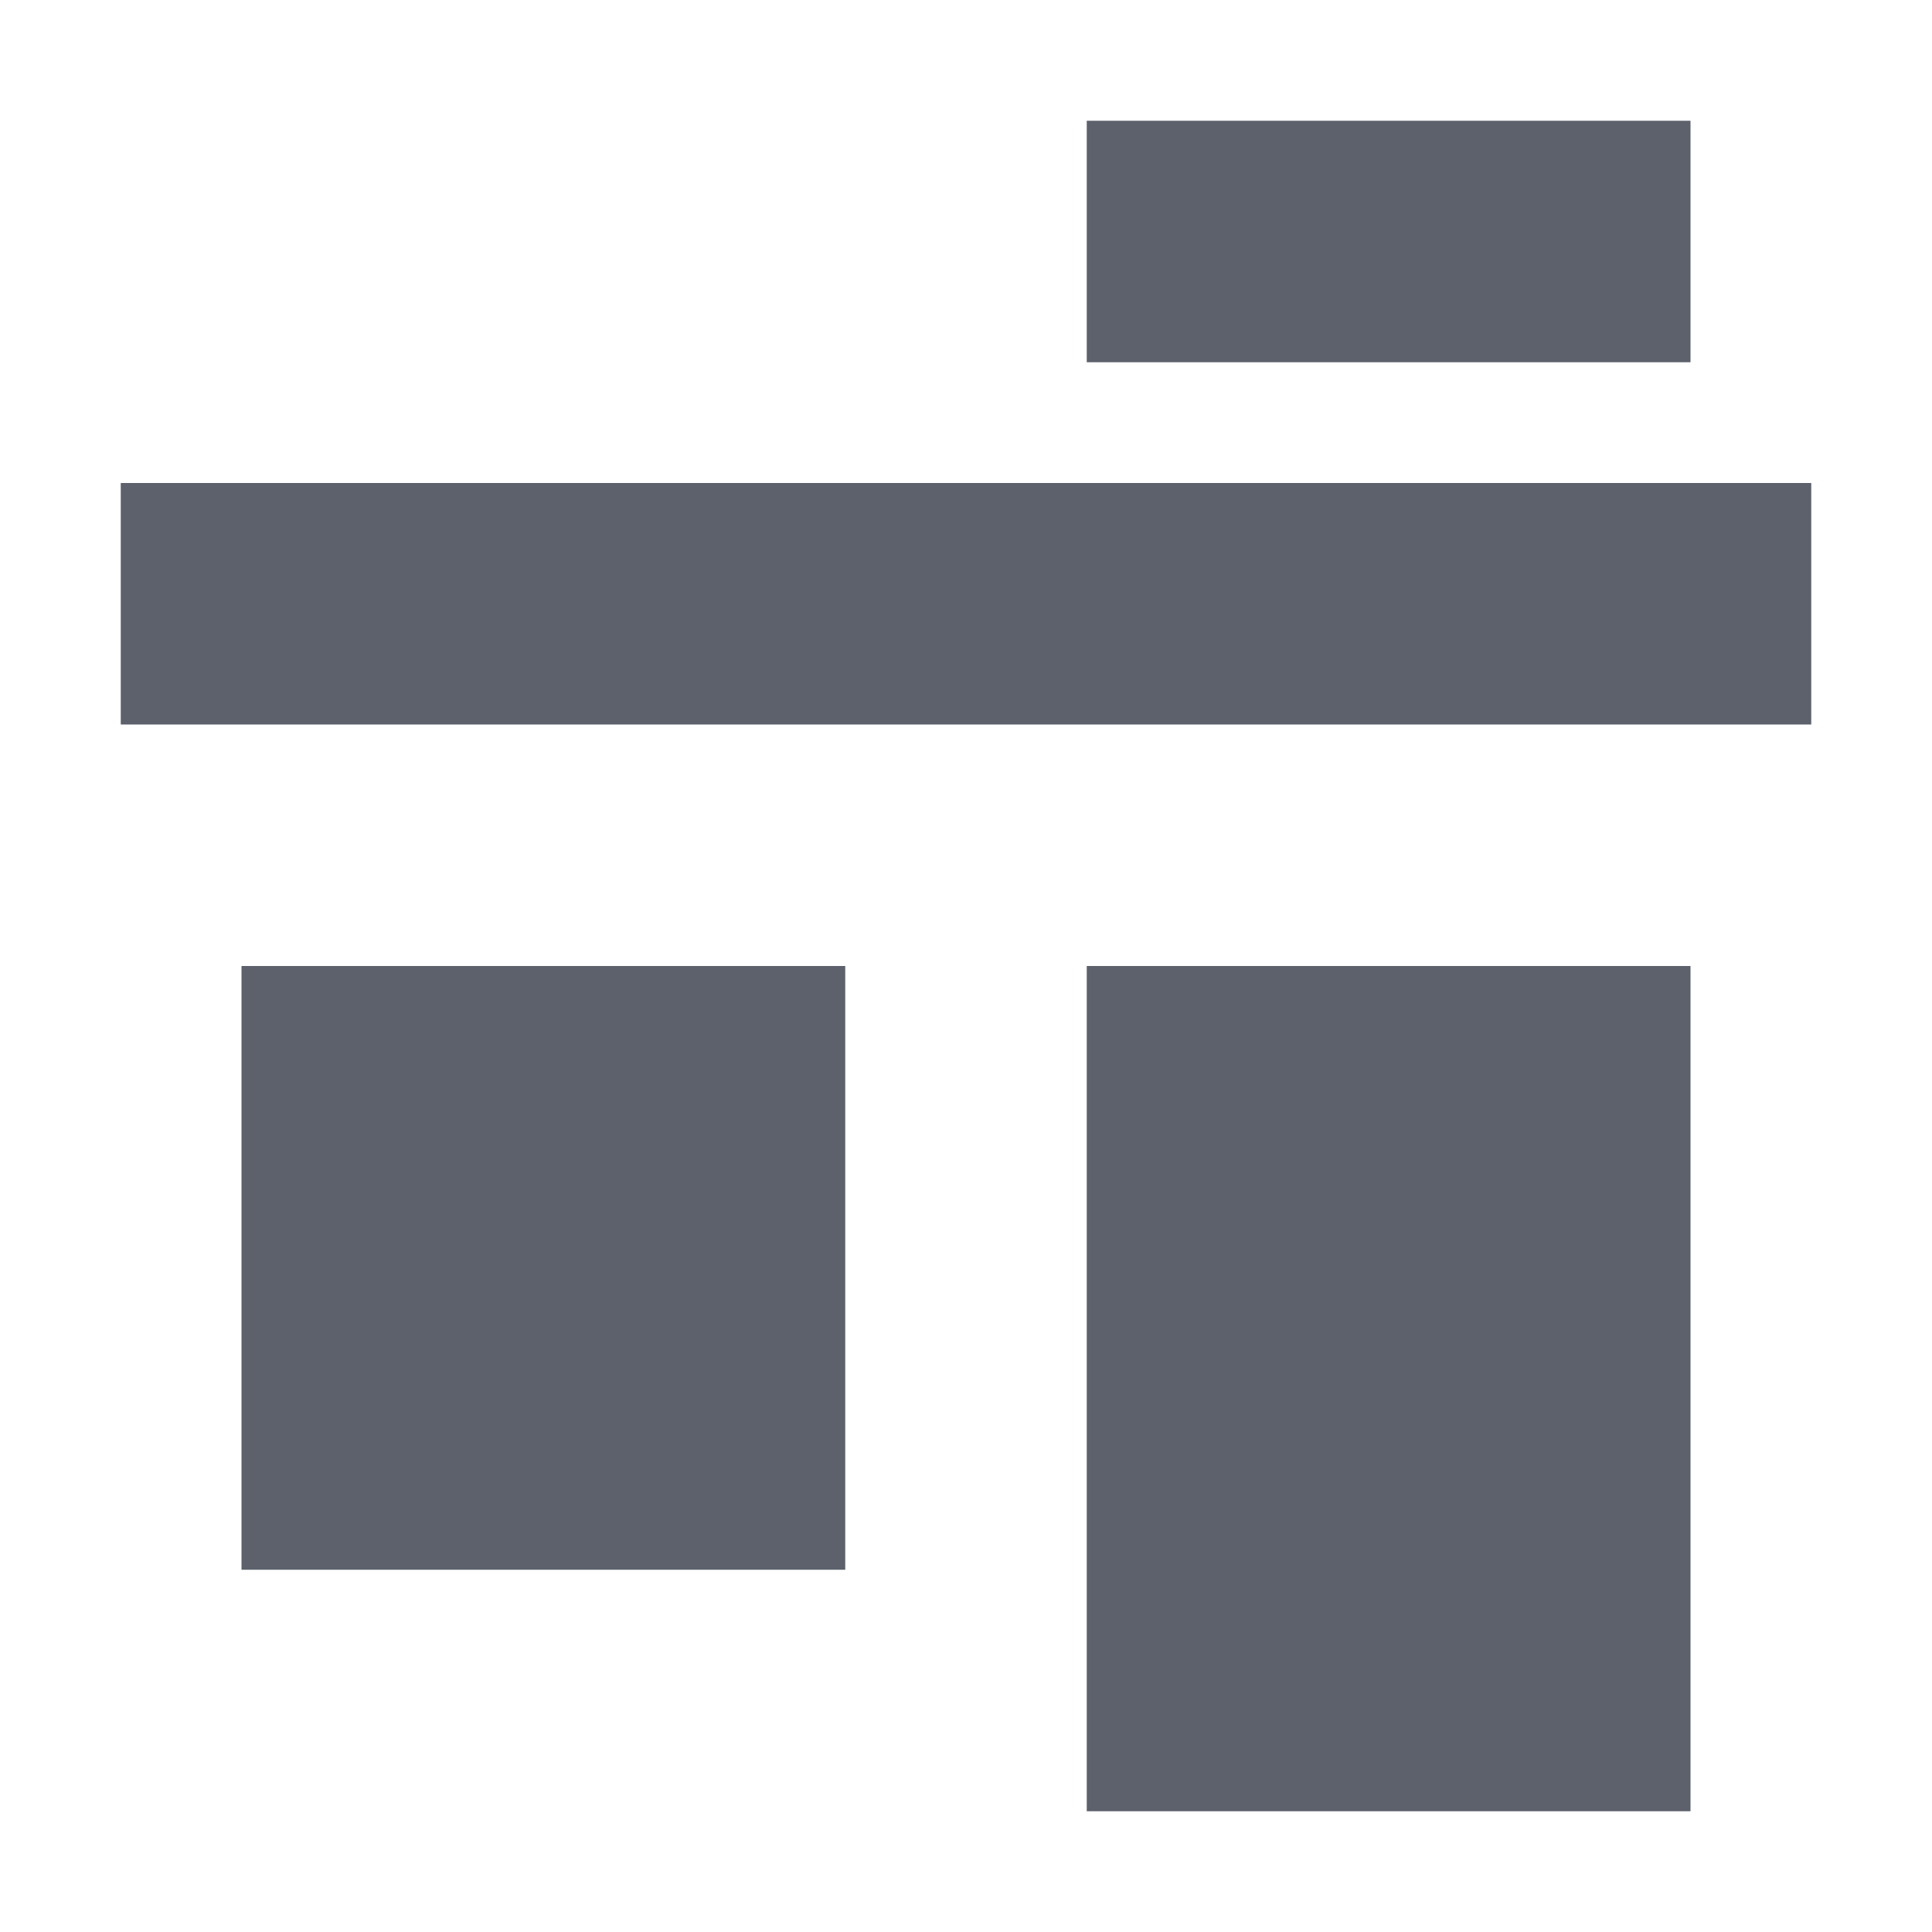 <?xml version="1.0" encoding="UTF-8" standalone="no"?>
<!--Created with Inkscape (http://www.inkscape.org/)-->
<svg id="svg3049" xmlns:rdf="http://www.w3.org/1999/02/22-rdf-syntax-ns#" xmlns="http://www.w3.org/2000/svg" height="16" width="16" version="1.1" xmlns:cc="http://creativecommons.org/ns#" xmlns:dc="http://purl.org/dc/elements/1.1/">
 <defs id="defs3051">
 </defs>
 <g id="layer1" transform="translate(-421.71 -531.79)">
  <path id="path4152" opacity="1" fill="#5c616c" style="fill:#5c616c" d="m430.71 546.79v-7h5v7h-5zm-7-2v-5h5v5h-5zm-1-7v-2h14v2h-14zm8-3v-2h5v2h-5z"/>
 </g>
</svg>
